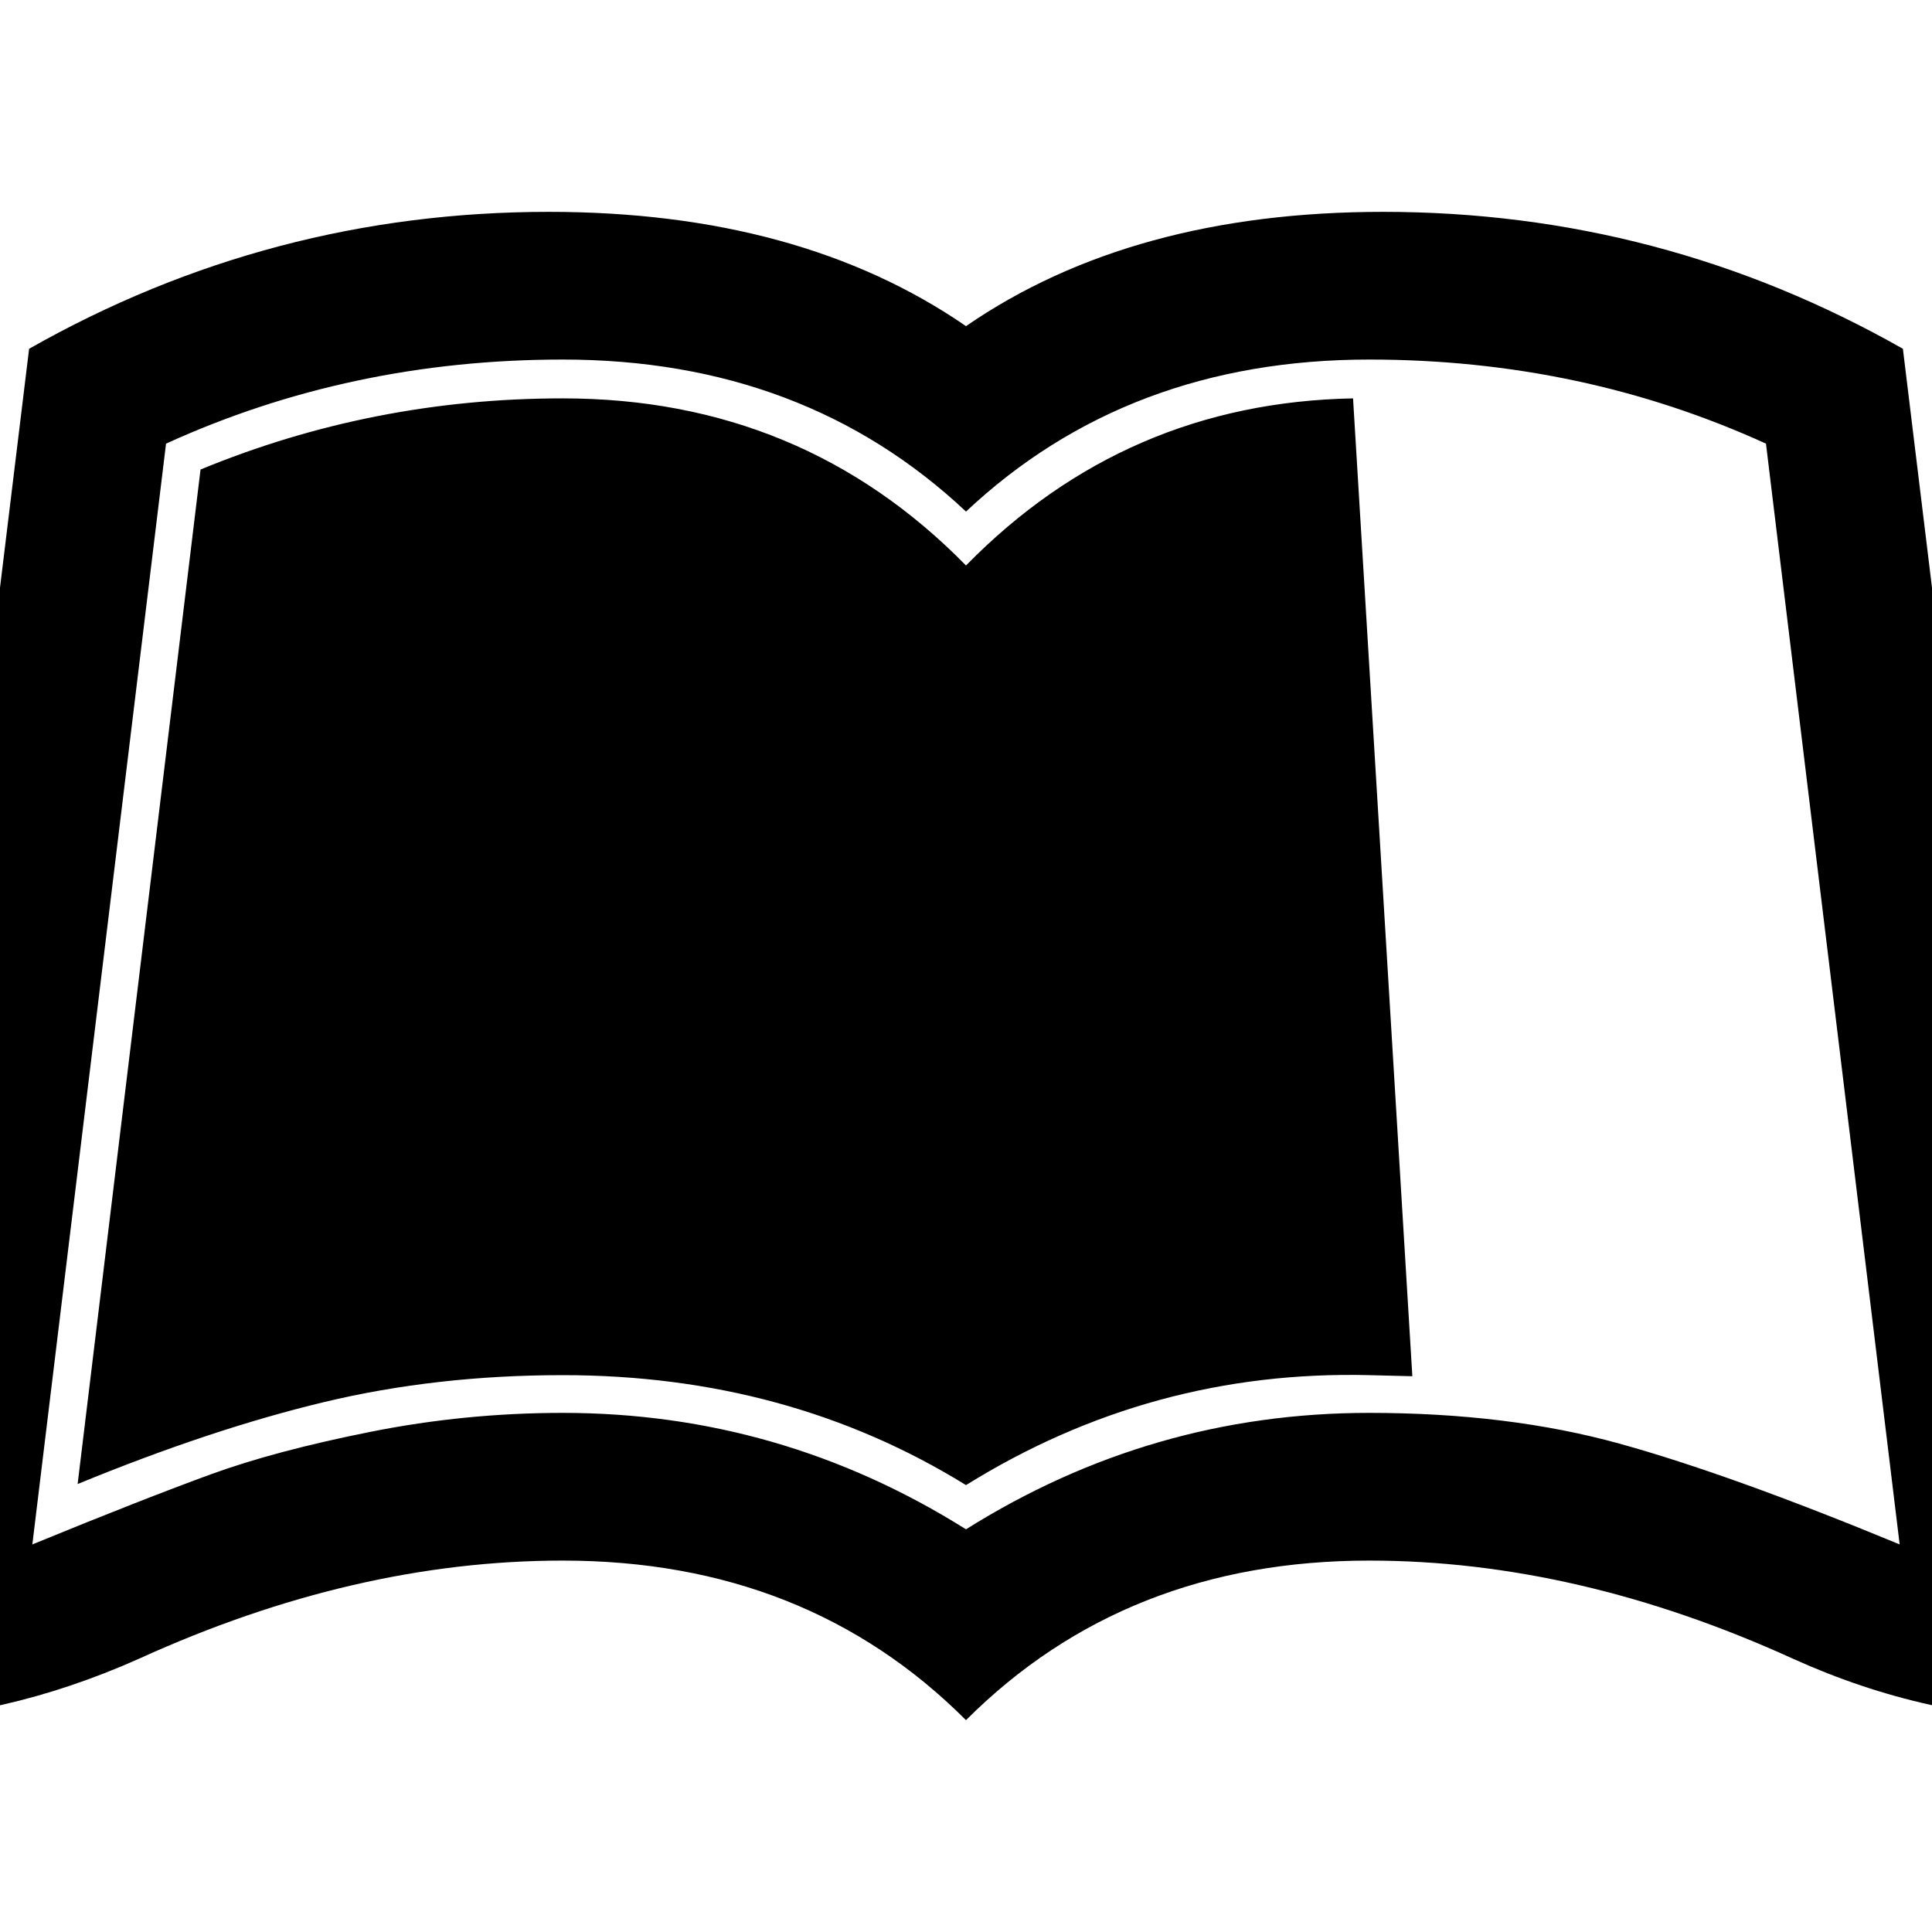 <svg xmlns="http://www.w3.org/2000/svg" x="0px" y="0px" viewBox="596 -596 1792 1792" style="enable-background:new 596 -596 1792 1792;">
<path d="M1879-399.5c-155.3,0-284.3,35.3-387,106c-102.7-70.7-231.7-106-387-106c-172,0-332.7,42.3-482,127l-155,1272h5
	c82.7,0,166.7-19,252-57c133.3-60.7,264.3-91,393-91c150.7,0,275.3,49.3,374,148c98.7-98.7,223.3-148,374-148
	c128.7,0,259.7,30.3,393,91c84,38,169.7,57,257,57l-155-1272C2211.7-357.2,2051-399.5,1879-399.5z M1492,822.5
	c-114.7-72-239.3-108-374-108c-60,0-119.3,5.8-178,17.5c-58.7,11.7-108.2,24.8-148.5,39.5c-40.3,14.7-95.5,36.3-165.5,65l124-1021
	c114-52,236.7-78,368-78c149.3,0,274,47,374,141c100-94,224.7-141,374-141c131.3,0,254,26,368,78l124,1021
	c-104.7-43.3-191.3-74.5-260-93.5c-68.7-19-146-28.5-232-28.5C1731.3,714.5,1606.7,750.5,1492,822.5z M1866,679.5
	c-134.7-3.3-259.3,30.7-374,102c-110-68-234.7-102-374-102c-78,0-151.8,8.3-221.5,25s-145.8,42-228.5,76l114-941
	c106.7-44,218.7-66,336-66c148,0,272.7,51.7,374,155c98.7-100.7,218.3-152.3,359-155l55,907L1866,679.5z"/>
</svg>
